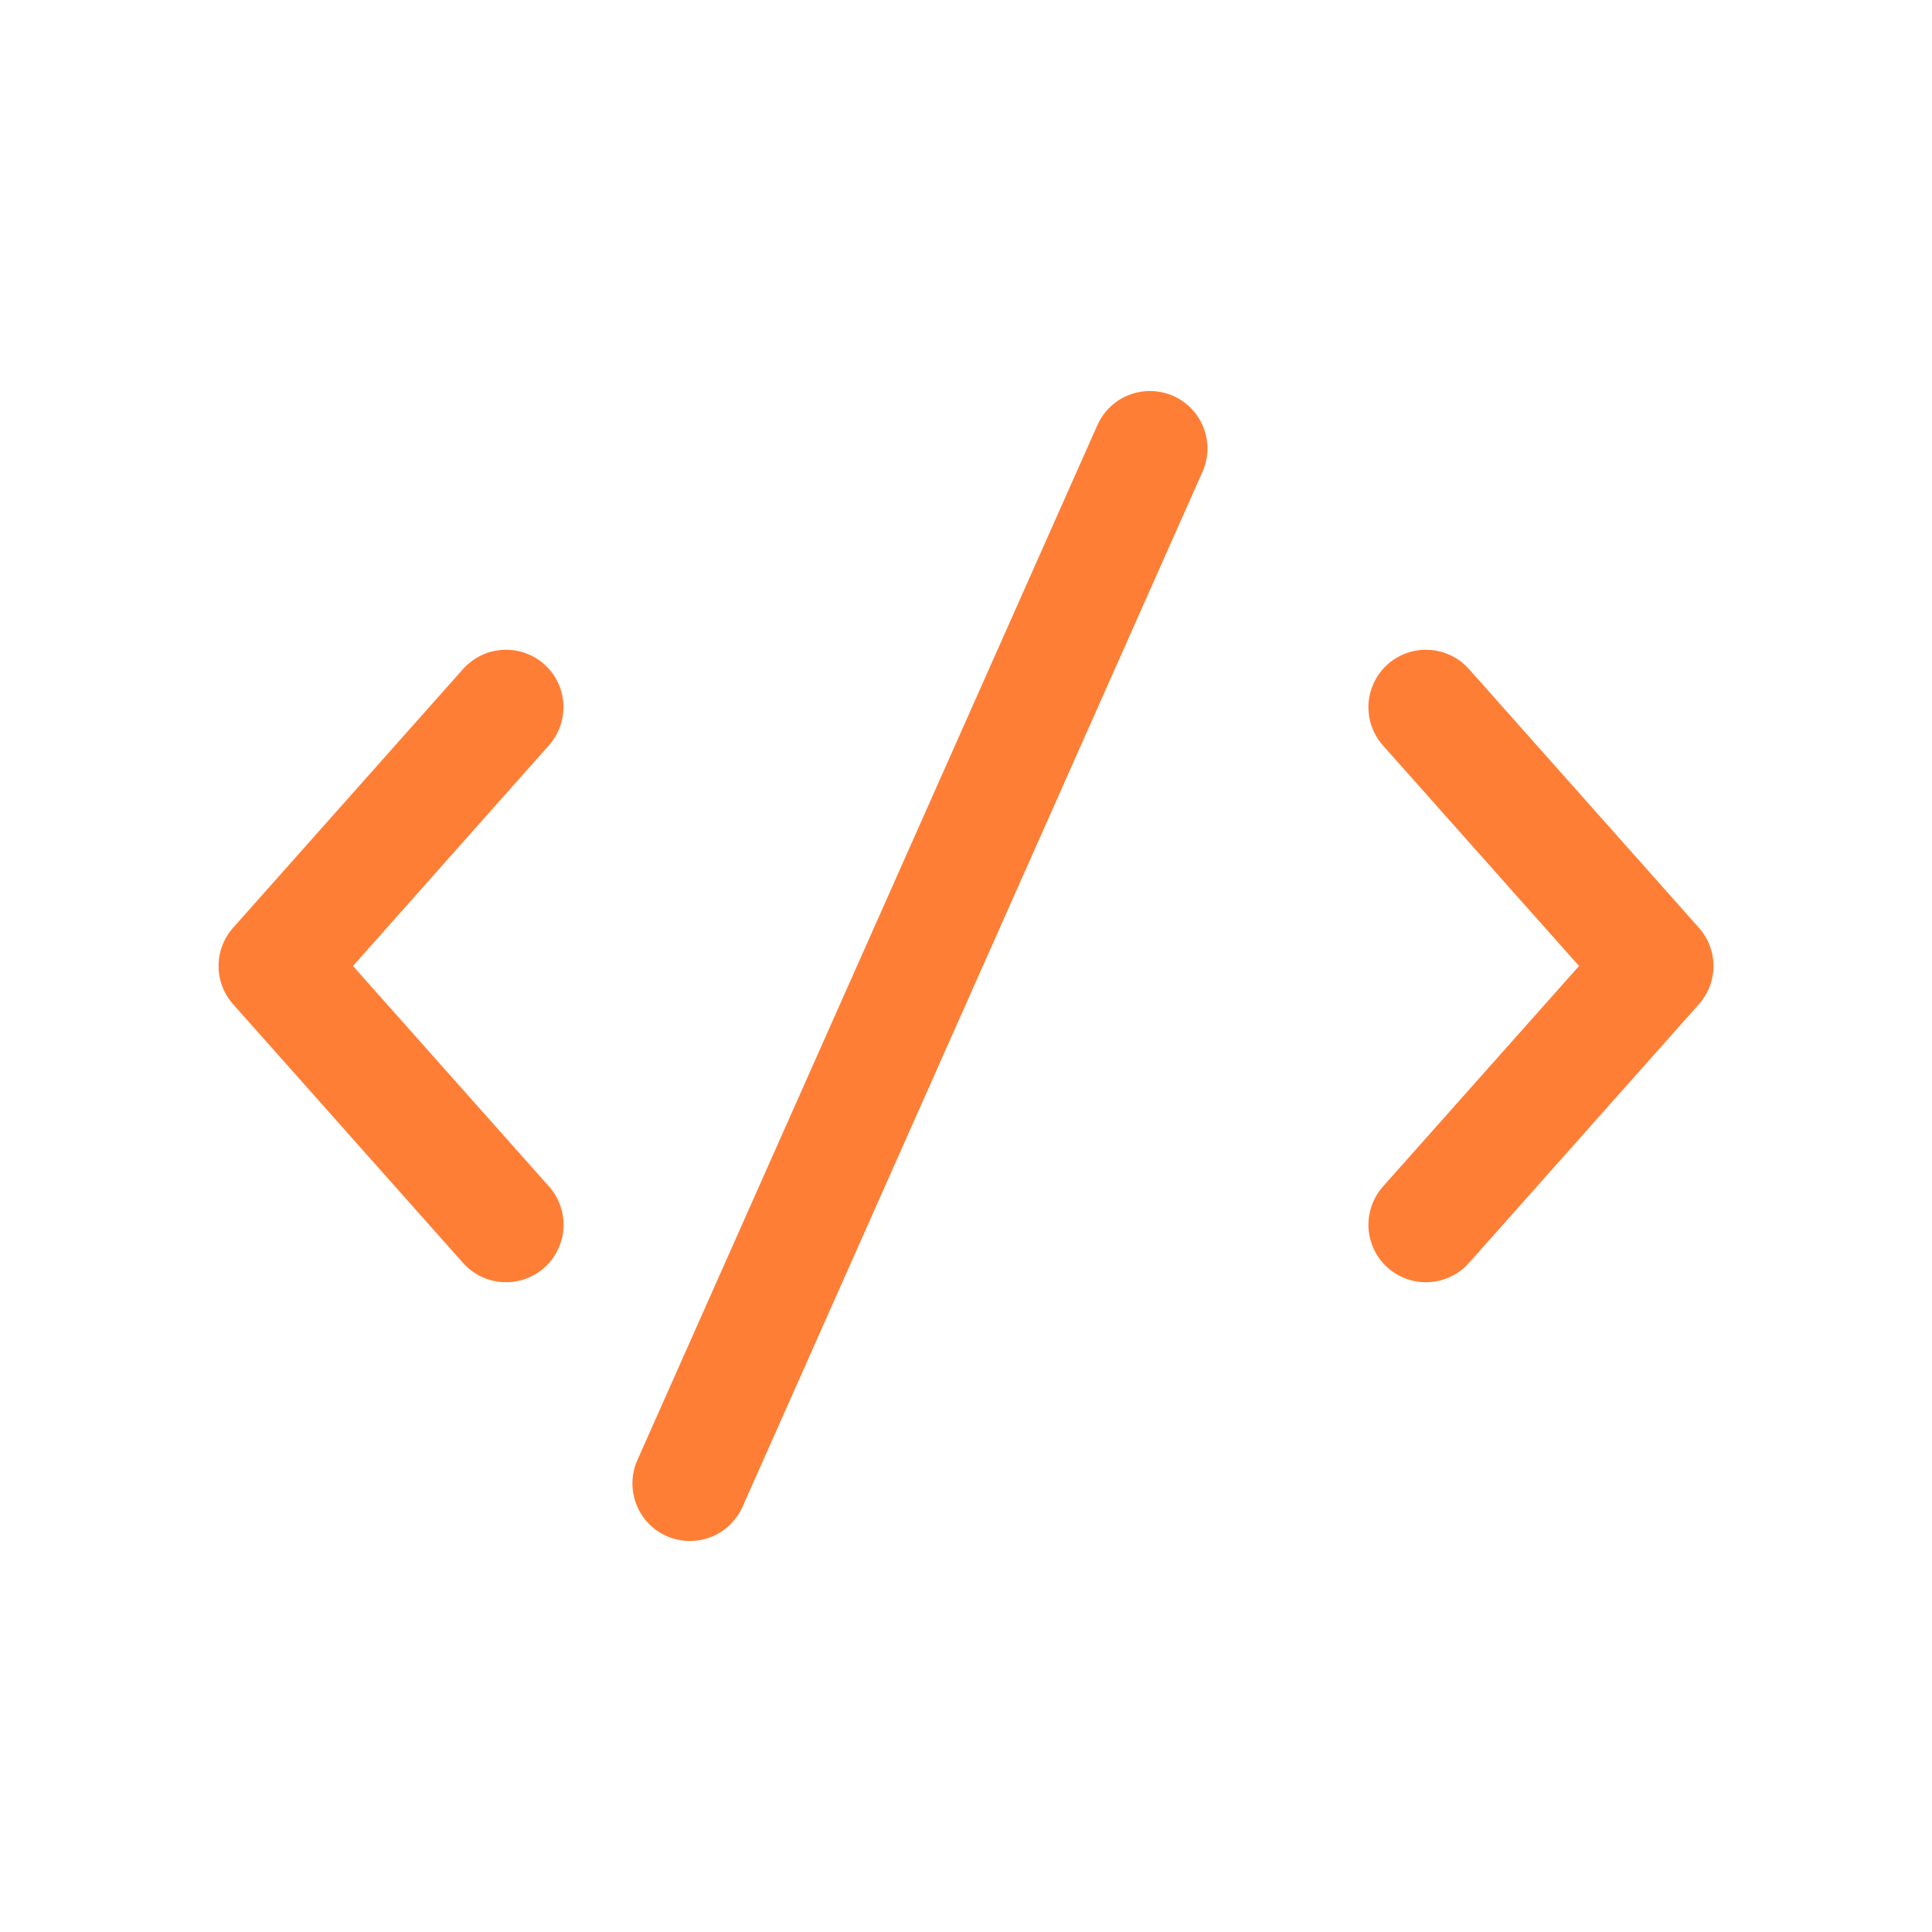 <svg width="30" height="30" viewBox="0 0 30 30" fill="none" xmlns="http://www.w3.org/2000/svg">
<path d="M18.219 6.148C18.326 6.196 18.423 6.264 18.503 6.349C18.584 6.434 18.648 6.534 18.69 6.644C18.732 6.753 18.752 6.87 18.749 6.987C18.746 7.104 18.72 7.22 18.672 7.327L11.53 23.398C11.433 23.615 11.255 23.784 11.034 23.869C10.813 23.954 10.567 23.948 10.351 23.852C10.134 23.756 9.965 23.578 9.88 23.356C9.795 23.135 9.801 22.89 9.897 22.673L17.04 6.602C17.088 6.495 17.156 6.398 17.241 6.317C17.326 6.236 17.426 6.173 17.536 6.131C17.645 6.089 17.762 6.069 17.879 6.072C17.996 6.075 18.112 6.101 18.219 6.148ZM8.451 10.314C8.538 10.392 8.61 10.487 8.661 10.592C8.712 10.698 8.741 10.813 8.748 10.93C8.754 11.047 8.738 11.164 8.699 11.275C8.661 11.386 8.6 11.488 8.522 11.575L5.481 15L8.526 18.425C8.604 18.513 8.664 18.615 8.702 18.726C8.74 18.837 8.757 18.954 8.75 19.071C8.743 19.188 8.713 19.302 8.661 19.408C8.61 19.514 8.539 19.608 8.451 19.686C8.363 19.764 8.261 19.823 8.15 19.862C8.039 19.9 7.922 19.916 7.805 19.909C7.688 19.902 7.573 19.872 7.468 19.821C7.362 19.77 7.268 19.698 7.19 19.611L3.619 15.593C3.474 15.43 3.394 15.219 3.394 15C3.394 14.781 3.474 14.57 3.619 14.407L7.19 10.389C7.268 10.302 7.362 10.23 7.468 10.179C7.573 10.127 7.688 10.098 7.805 10.091C7.922 10.084 8.039 10.1 8.15 10.138C8.261 10.177 8.363 10.236 8.451 10.314ZM21.549 10.314C21.637 10.236 21.739 10.177 21.85 10.138C21.961 10.1 22.078 10.084 22.195 10.091C22.312 10.098 22.427 10.127 22.532 10.179C22.638 10.23 22.732 10.302 22.81 10.389L26.381 14.407C26.526 14.57 26.607 14.781 26.607 15C26.607 15.219 26.526 15.43 26.381 15.593L22.81 19.611C22.732 19.698 22.638 19.77 22.532 19.821C22.427 19.872 22.312 19.902 22.195 19.909C22.078 19.916 21.961 19.9 21.85 19.862C21.739 19.823 21.637 19.764 21.549 19.686C21.461 19.608 21.39 19.514 21.339 19.408C21.288 19.302 21.258 19.188 21.25 19.071C21.244 18.954 21.26 18.837 21.298 18.726C21.337 18.615 21.396 18.513 21.474 18.425L24.519 15L21.474 11.575C21.396 11.487 21.336 11.385 21.298 11.274C21.26 11.164 21.244 11.046 21.25 10.929C21.257 10.812 21.287 10.697 21.339 10.592C21.39 10.486 21.461 10.392 21.549 10.314Z" fill="#FF7E35"/>
</svg>
